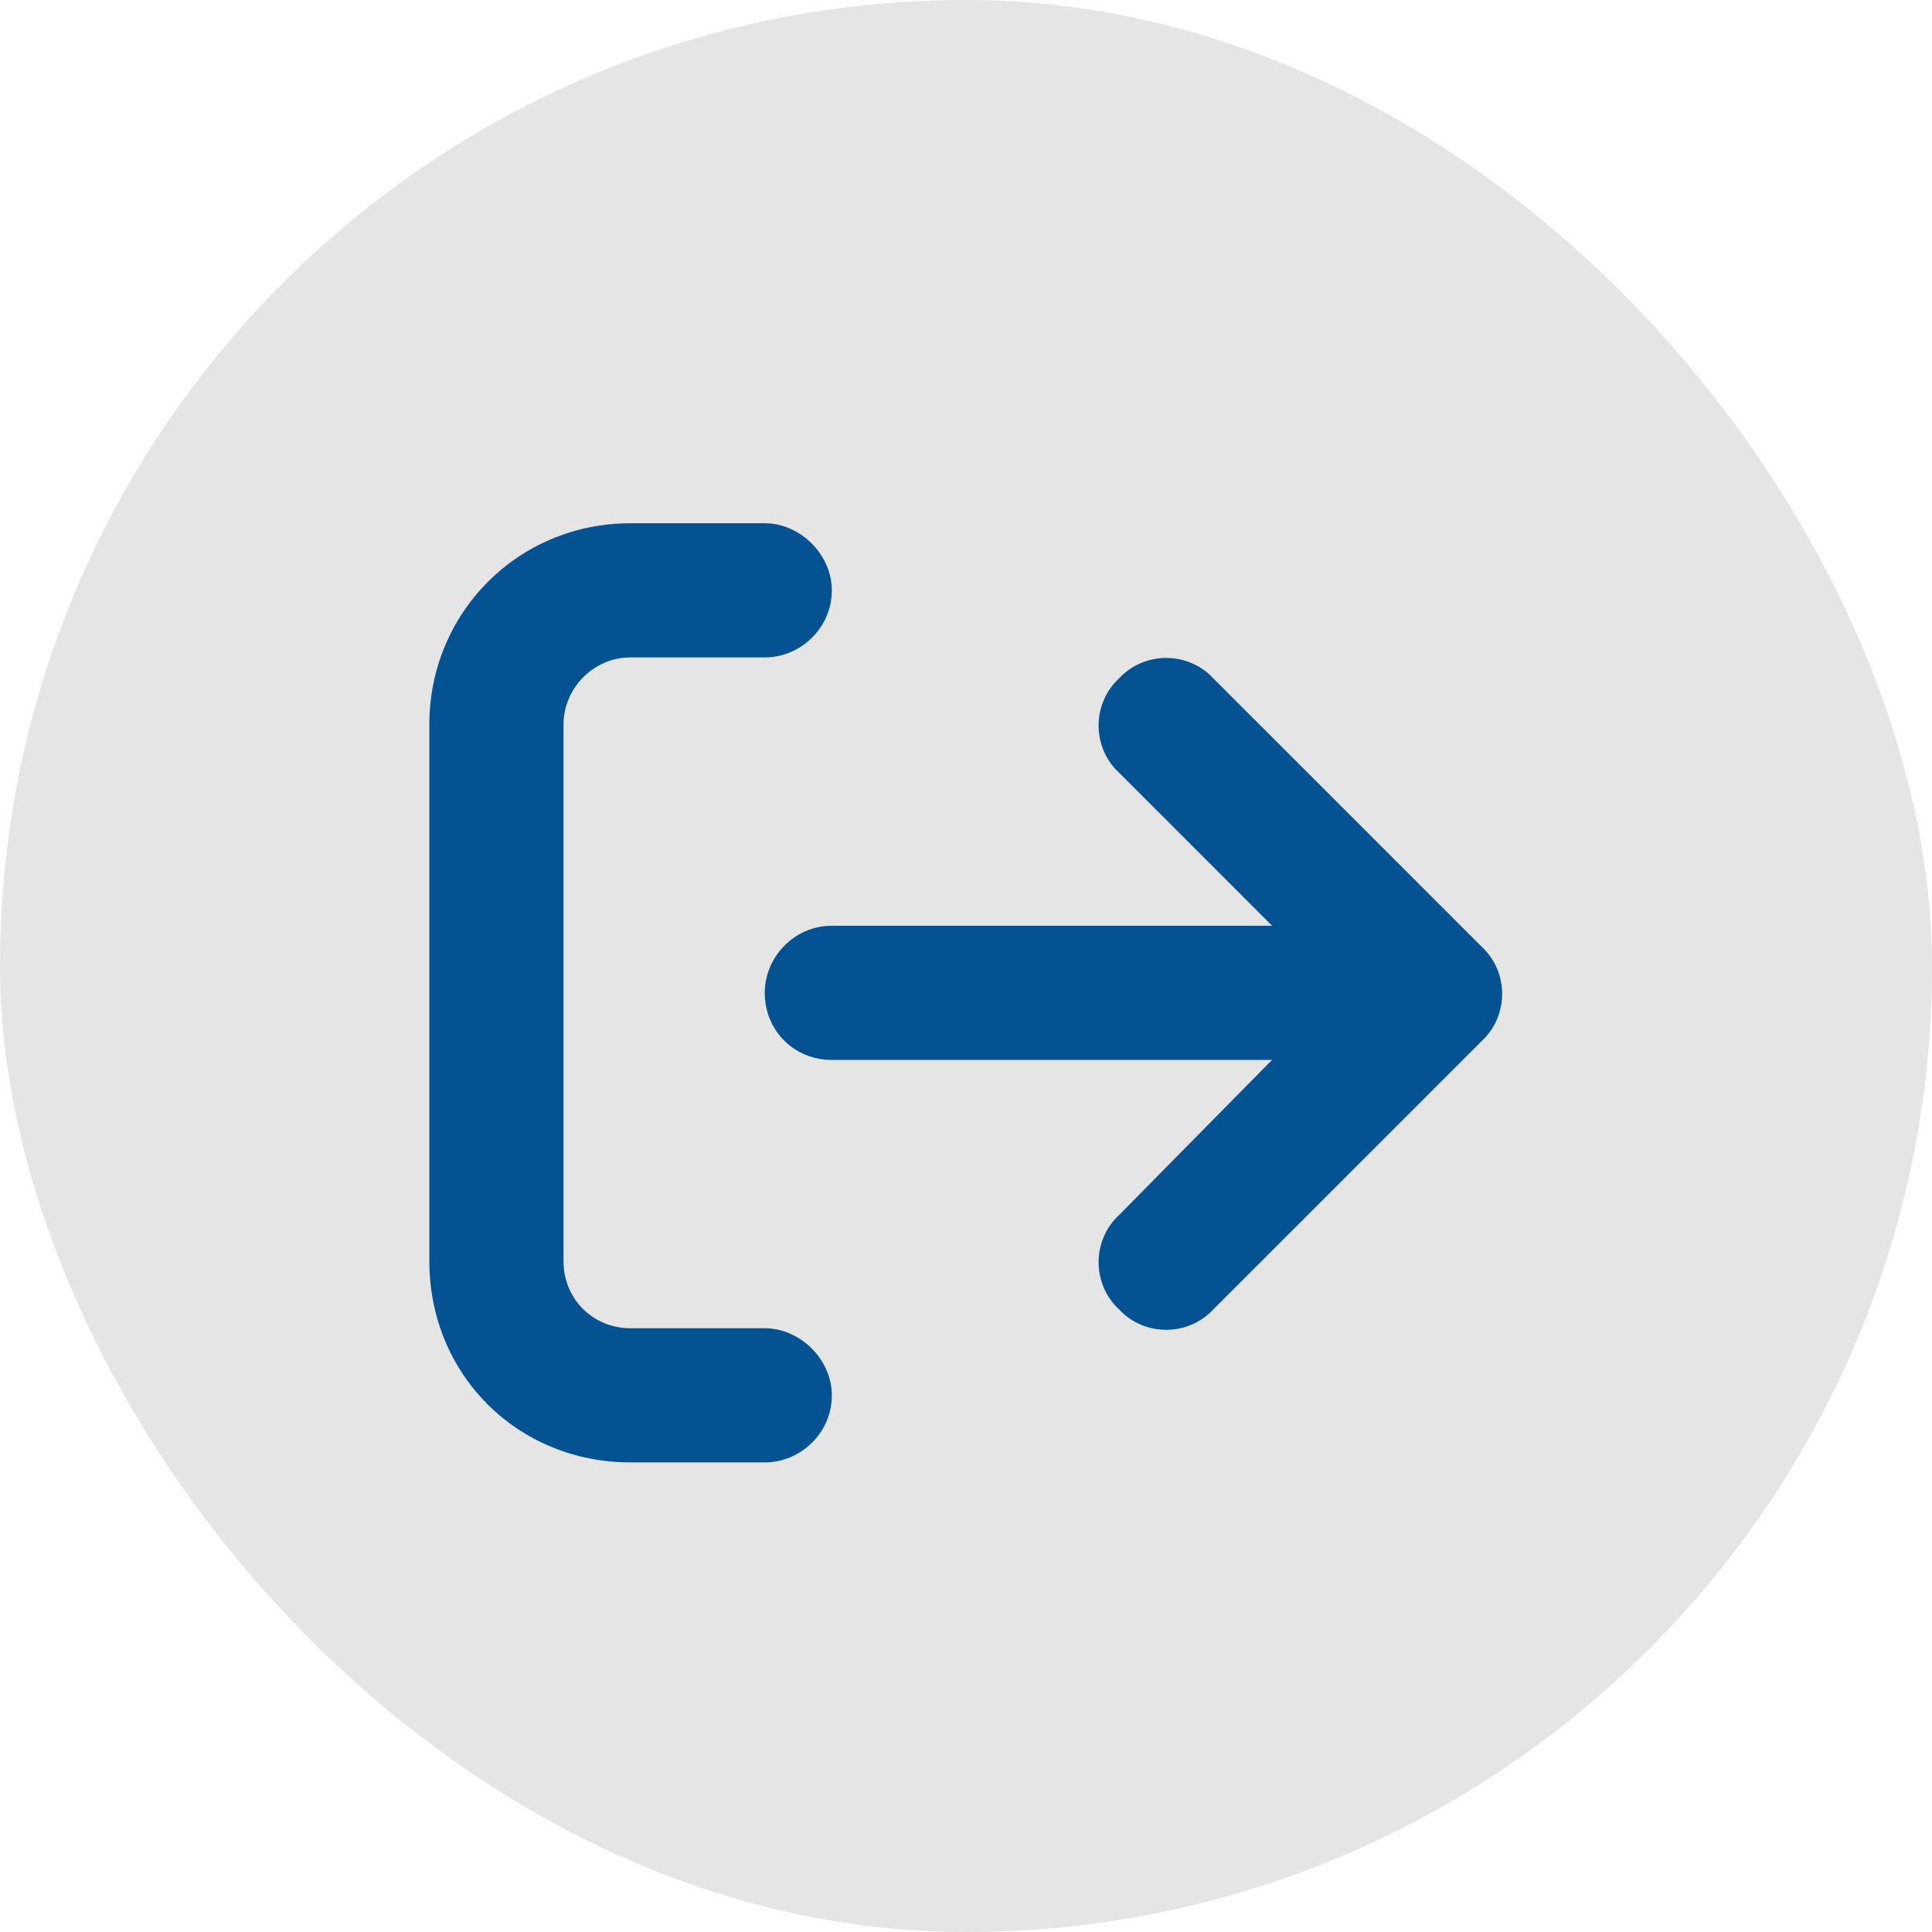 <svg width="36" height="36" viewBox="0 0 36 36" fill="none" xmlns="http://www.w3.org/2000/svg">
<rect width="36" height="36" rx="18" fill="#E5E5E5"/>
<path d="M14.25 24.75H11.75C11.047 24.75 10.5 24.203 10.5 23.5V13.5C10.5 12.836 11.047 12.25 11.75 12.25H14.25C14.914 12.25 15.5 11.703 15.5 11C15.5 10.336 14.914 9.75 14.25 9.75H11.75C9.641 9.75 8 11.43 8 13.5V23.5C8 25.609 9.641 27.25 11.75 27.25H14.25C14.914 27.25 15.5 26.703 15.5 26C15.5 25.336 14.914 24.75 14.25 24.75ZM27.609 17.641L22.609 12.641C22.141 12.133 21.32 12.133 20.852 12.641C20.344 13.109 20.344 13.93 20.852 14.398L23.703 17.25H15.5C14.797 17.25 14.25 17.836 14.25 18.5C14.25 19.203 14.797 19.75 15.5 19.75H23.703L20.852 22.641C20.344 23.109 20.344 23.93 20.852 24.398C21.32 24.906 22.141 24.906 22.609 24.398L27.609 19.398C28.117 18.93 28.117 18.109 27.609 17.641Z" fill="#055293"/>
</svg>
